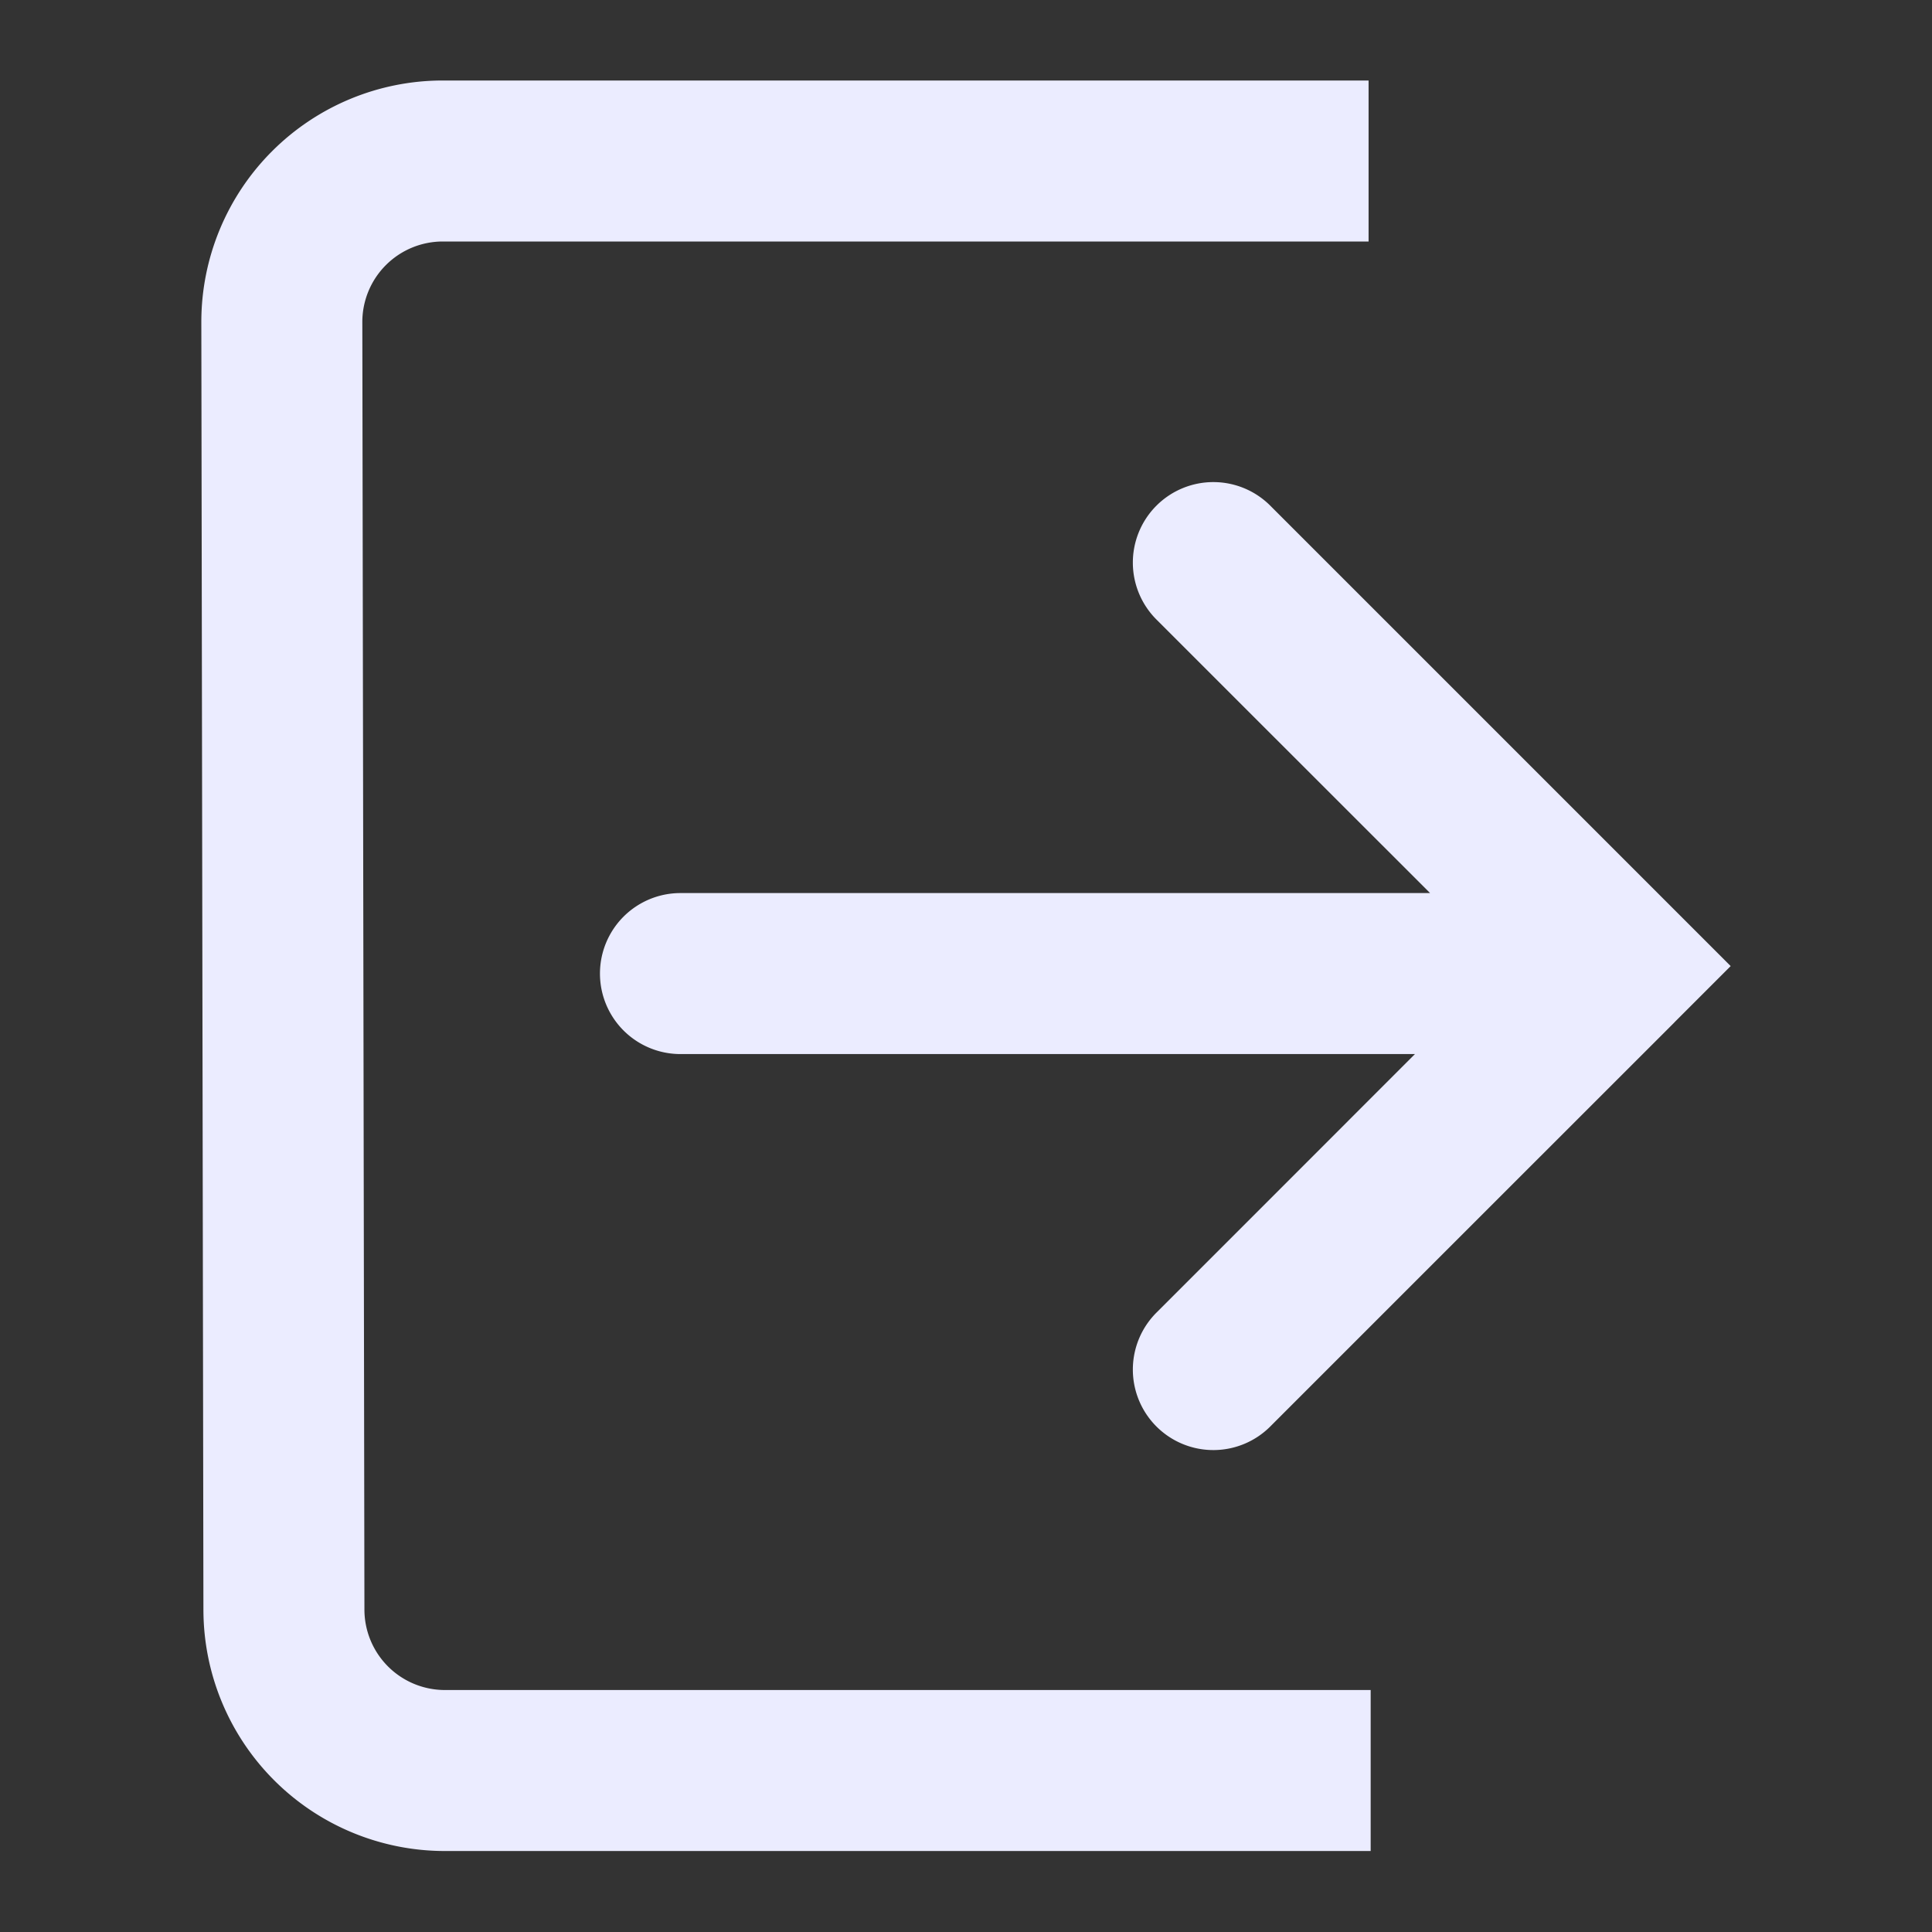 <svg id="Log_out_icon" data-name="Log out icon" xmlns="http://www.w3.org/2000/svg" width="24" height="24" viewBox="0 0 24 24">
  <rect x="0" y="0" width="24" height="24" fill="#333333" stroke="none"/>
  <rect id="Boundary" width="24" height="24" fill="none"/>
  <path id="Union_15" data-name="Union 15" d="M5.707.293,4.414,1.586h0L2.676,3.324.707,5.292l-.022.023L0,6H0l.707.707,5,5a1,1,0,1,0,1.414-1.414L5.828,9,3.734,6.907h9.312a1,1,0,0,0,0-2H3.922l.168-.168L5.828,3,7.121,1.707A1,1,0,1,0,5.707.293Z" transform="translate(21.499 18.001) rotate(180)" fill="#ebecff"/>
  <path id="Path_63" data-name="Path 63" d="M1985.5,26.807H1997v-2h-11.5a1,1,0,0,1-1-1l-.026-15.994a1,1,0,0,1,1-1h11.5v-2h-11.5a3,3,0,0,0-3,3l.026,15.994A3,3,0,0,0,1985.5,26.807Z" transform="translate(-1979.973 -3.813)" fill="#ebecff"/>
</svg>
